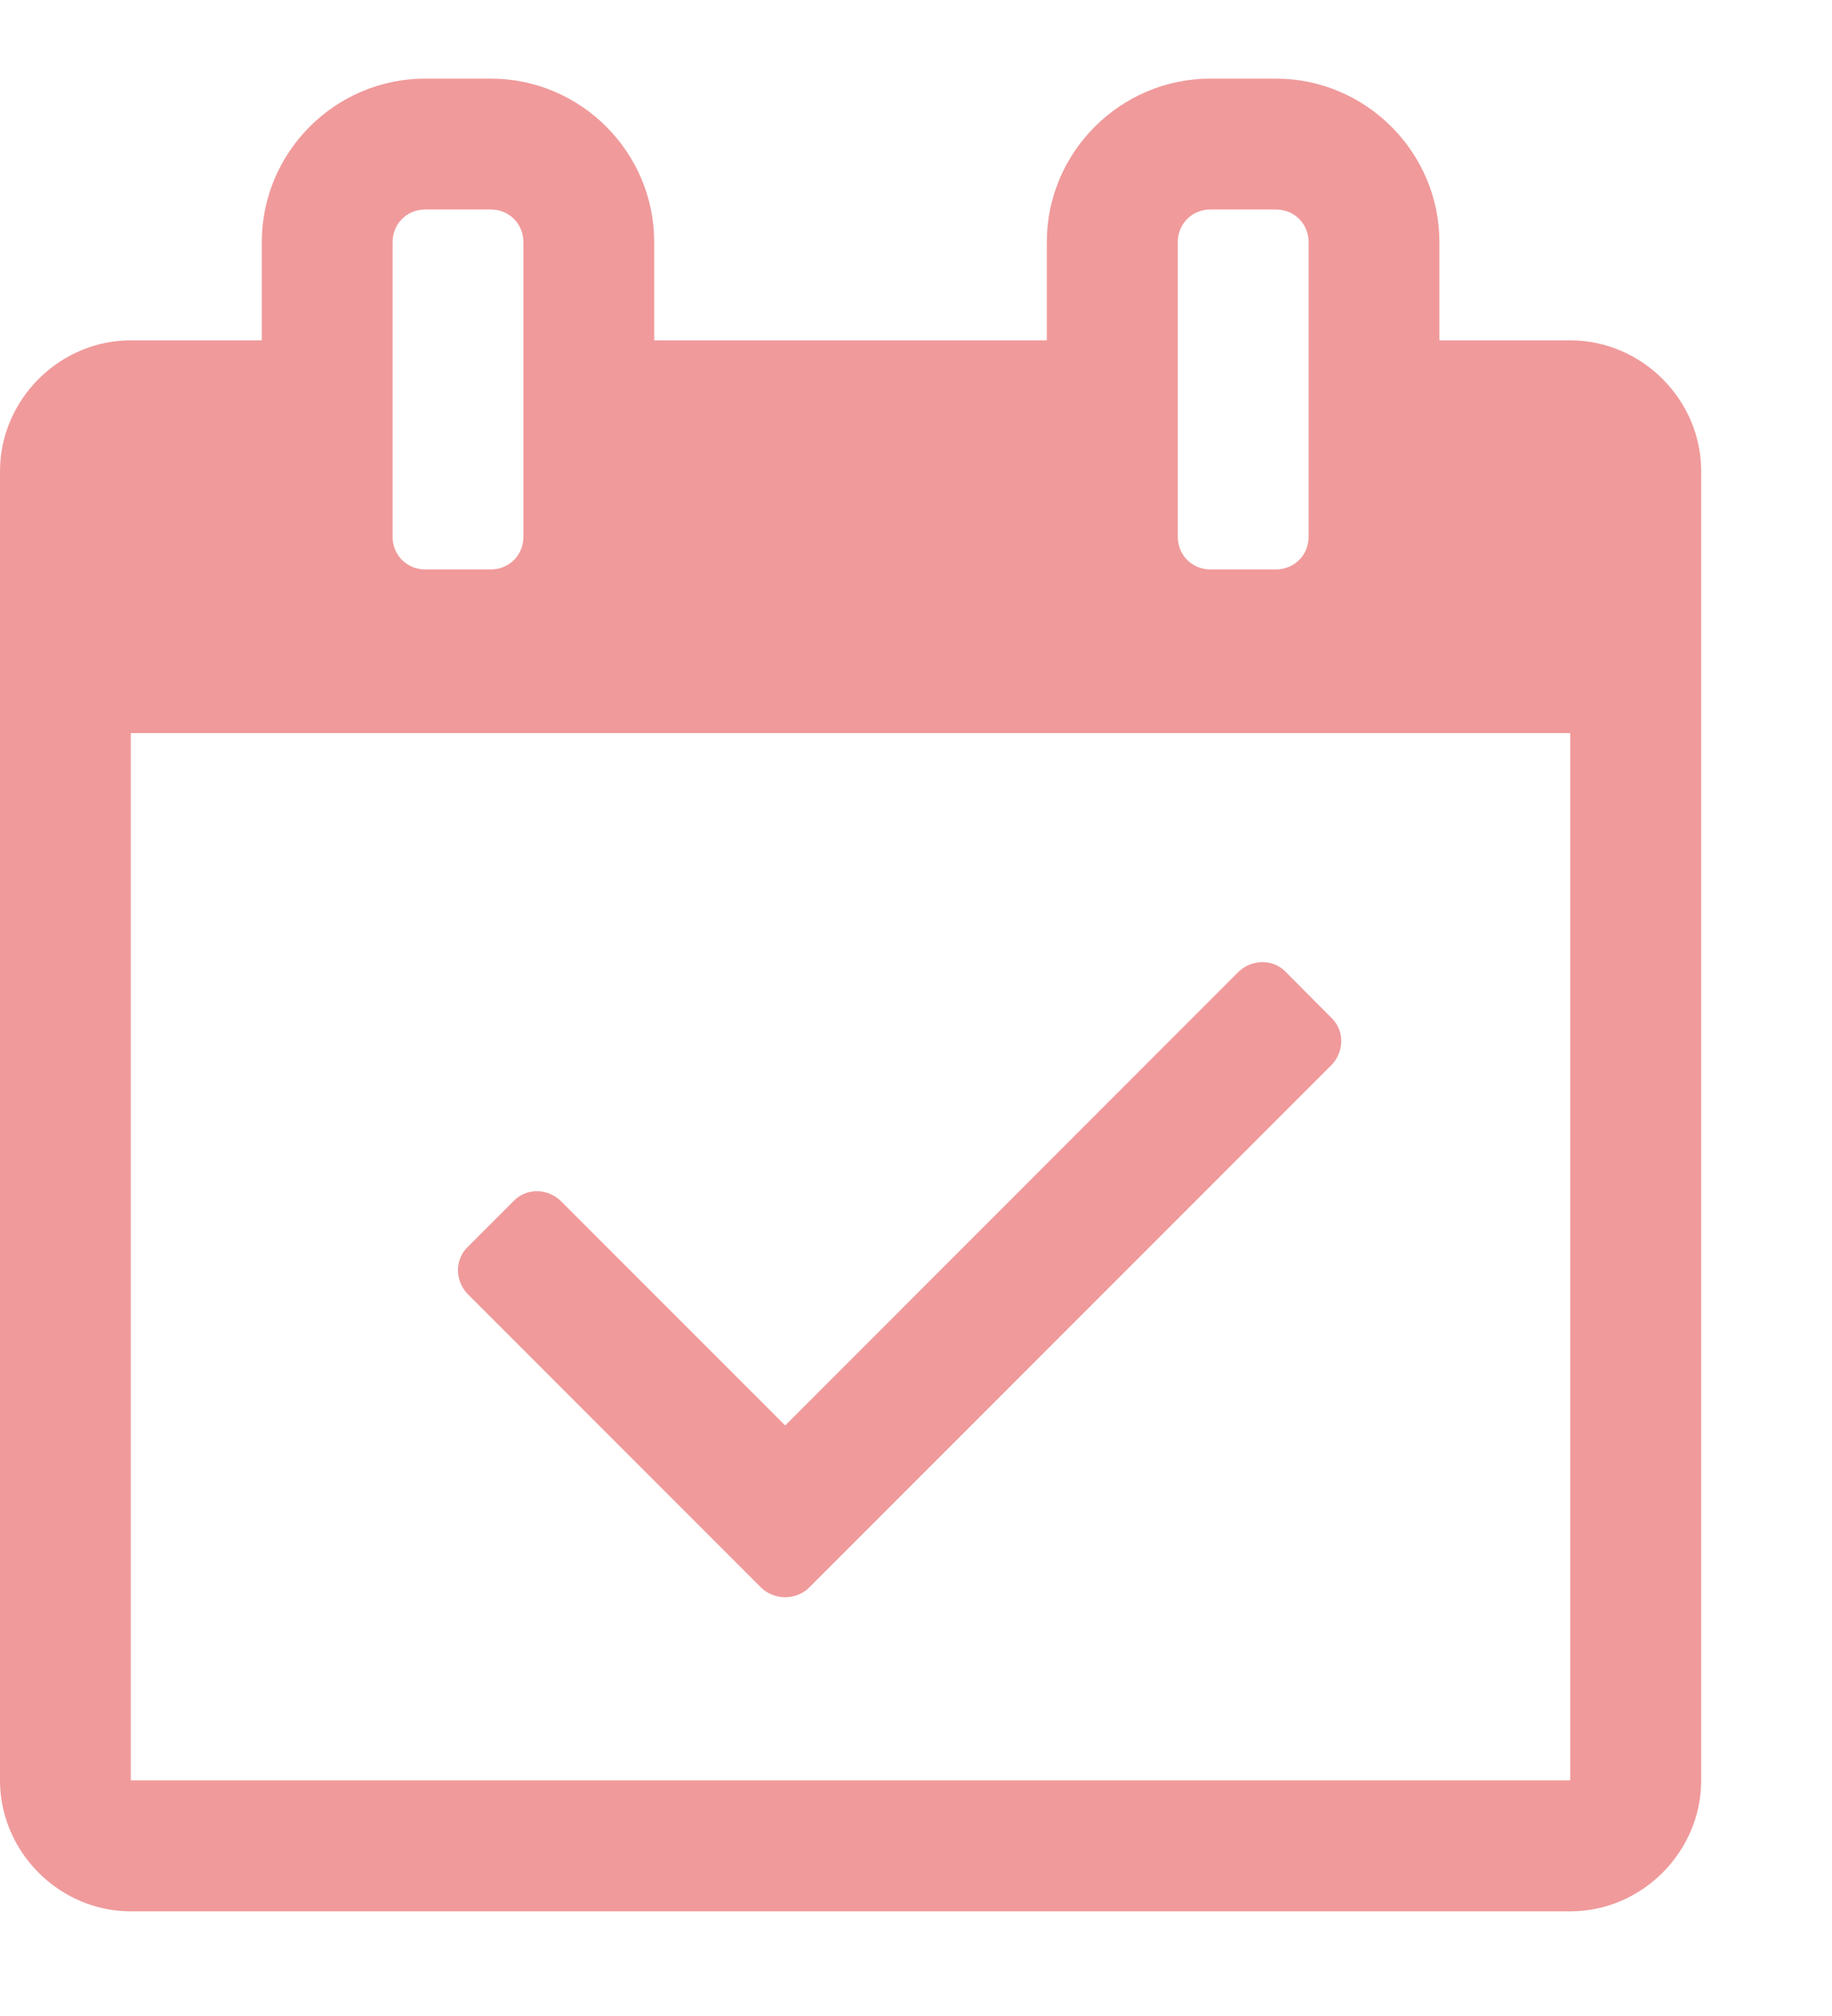 <svg width="10" height="11" viewBox="0 0 10 11" fill="none" xmlns="http://www.w3.org/2000/svg">
<path d="M7.271 5.808C7.338 5.735 7.338 5.624 7.271 5.557L7.015 5.3C6.948 5.233 6.836 5.233 6.763 5.3L4.286 7.778L3.058 6.55C2.985 6.483 2.874 6.483 2.807 6.55L2.55 6.807C2.483 6.874 2.483 6.985 2.55 7.058L4.157 8.665C4.23 8.732 4.342 8.732 4.414 8.665L7.271 5.808ZM0.714 9.714V4H8.571V9.714H0.714ZM2.857 2.929C2.857 3.029 2.779 3.107 2.679 3.107H2.321C2.221 3.107 2.143 3.029 2.143 2.929V1.321C2.143 1.221 2.221 1.143 2.321 1.143H2.679C2.779 1.143 2.857 1.221 2.857 1.321V2.929ZM7.143 2.929C7.143 3.029 7.065 3.107 6.964 3.107H6.607C6.507 3.107 6.429 3.029 6.429 2.929V1.321C6.429 1.221 6.507 1.143 6.607 1.143H6.964C7.065 1.143 7.143 1.221 7.143 1.321V2.929ZM9.286 2.571C9.286 2.181 8.962 1.857 8.571 1.857H7.857V1.321C7.857 0.83 7.455 0.429 6.964 0.429H6.607C6.116 0.429 5.714 0.83 5.714 1.321V1.857H3.571V1.321C3.571 0.83 3.17 0.429 2.679 0.429H2.321C1.83 0.429 1.429 0.83 1.429 1.321V1.857H0.714C0.324 1.857 0 2.181 0 2.571V9.714C0 10.105 0.324 10.429 0.714 10.429H8.571C8.962 10.429 9.286 10.105 9.286 9.714V2.571Z" fill="#F09A9B"/>
</svg>
